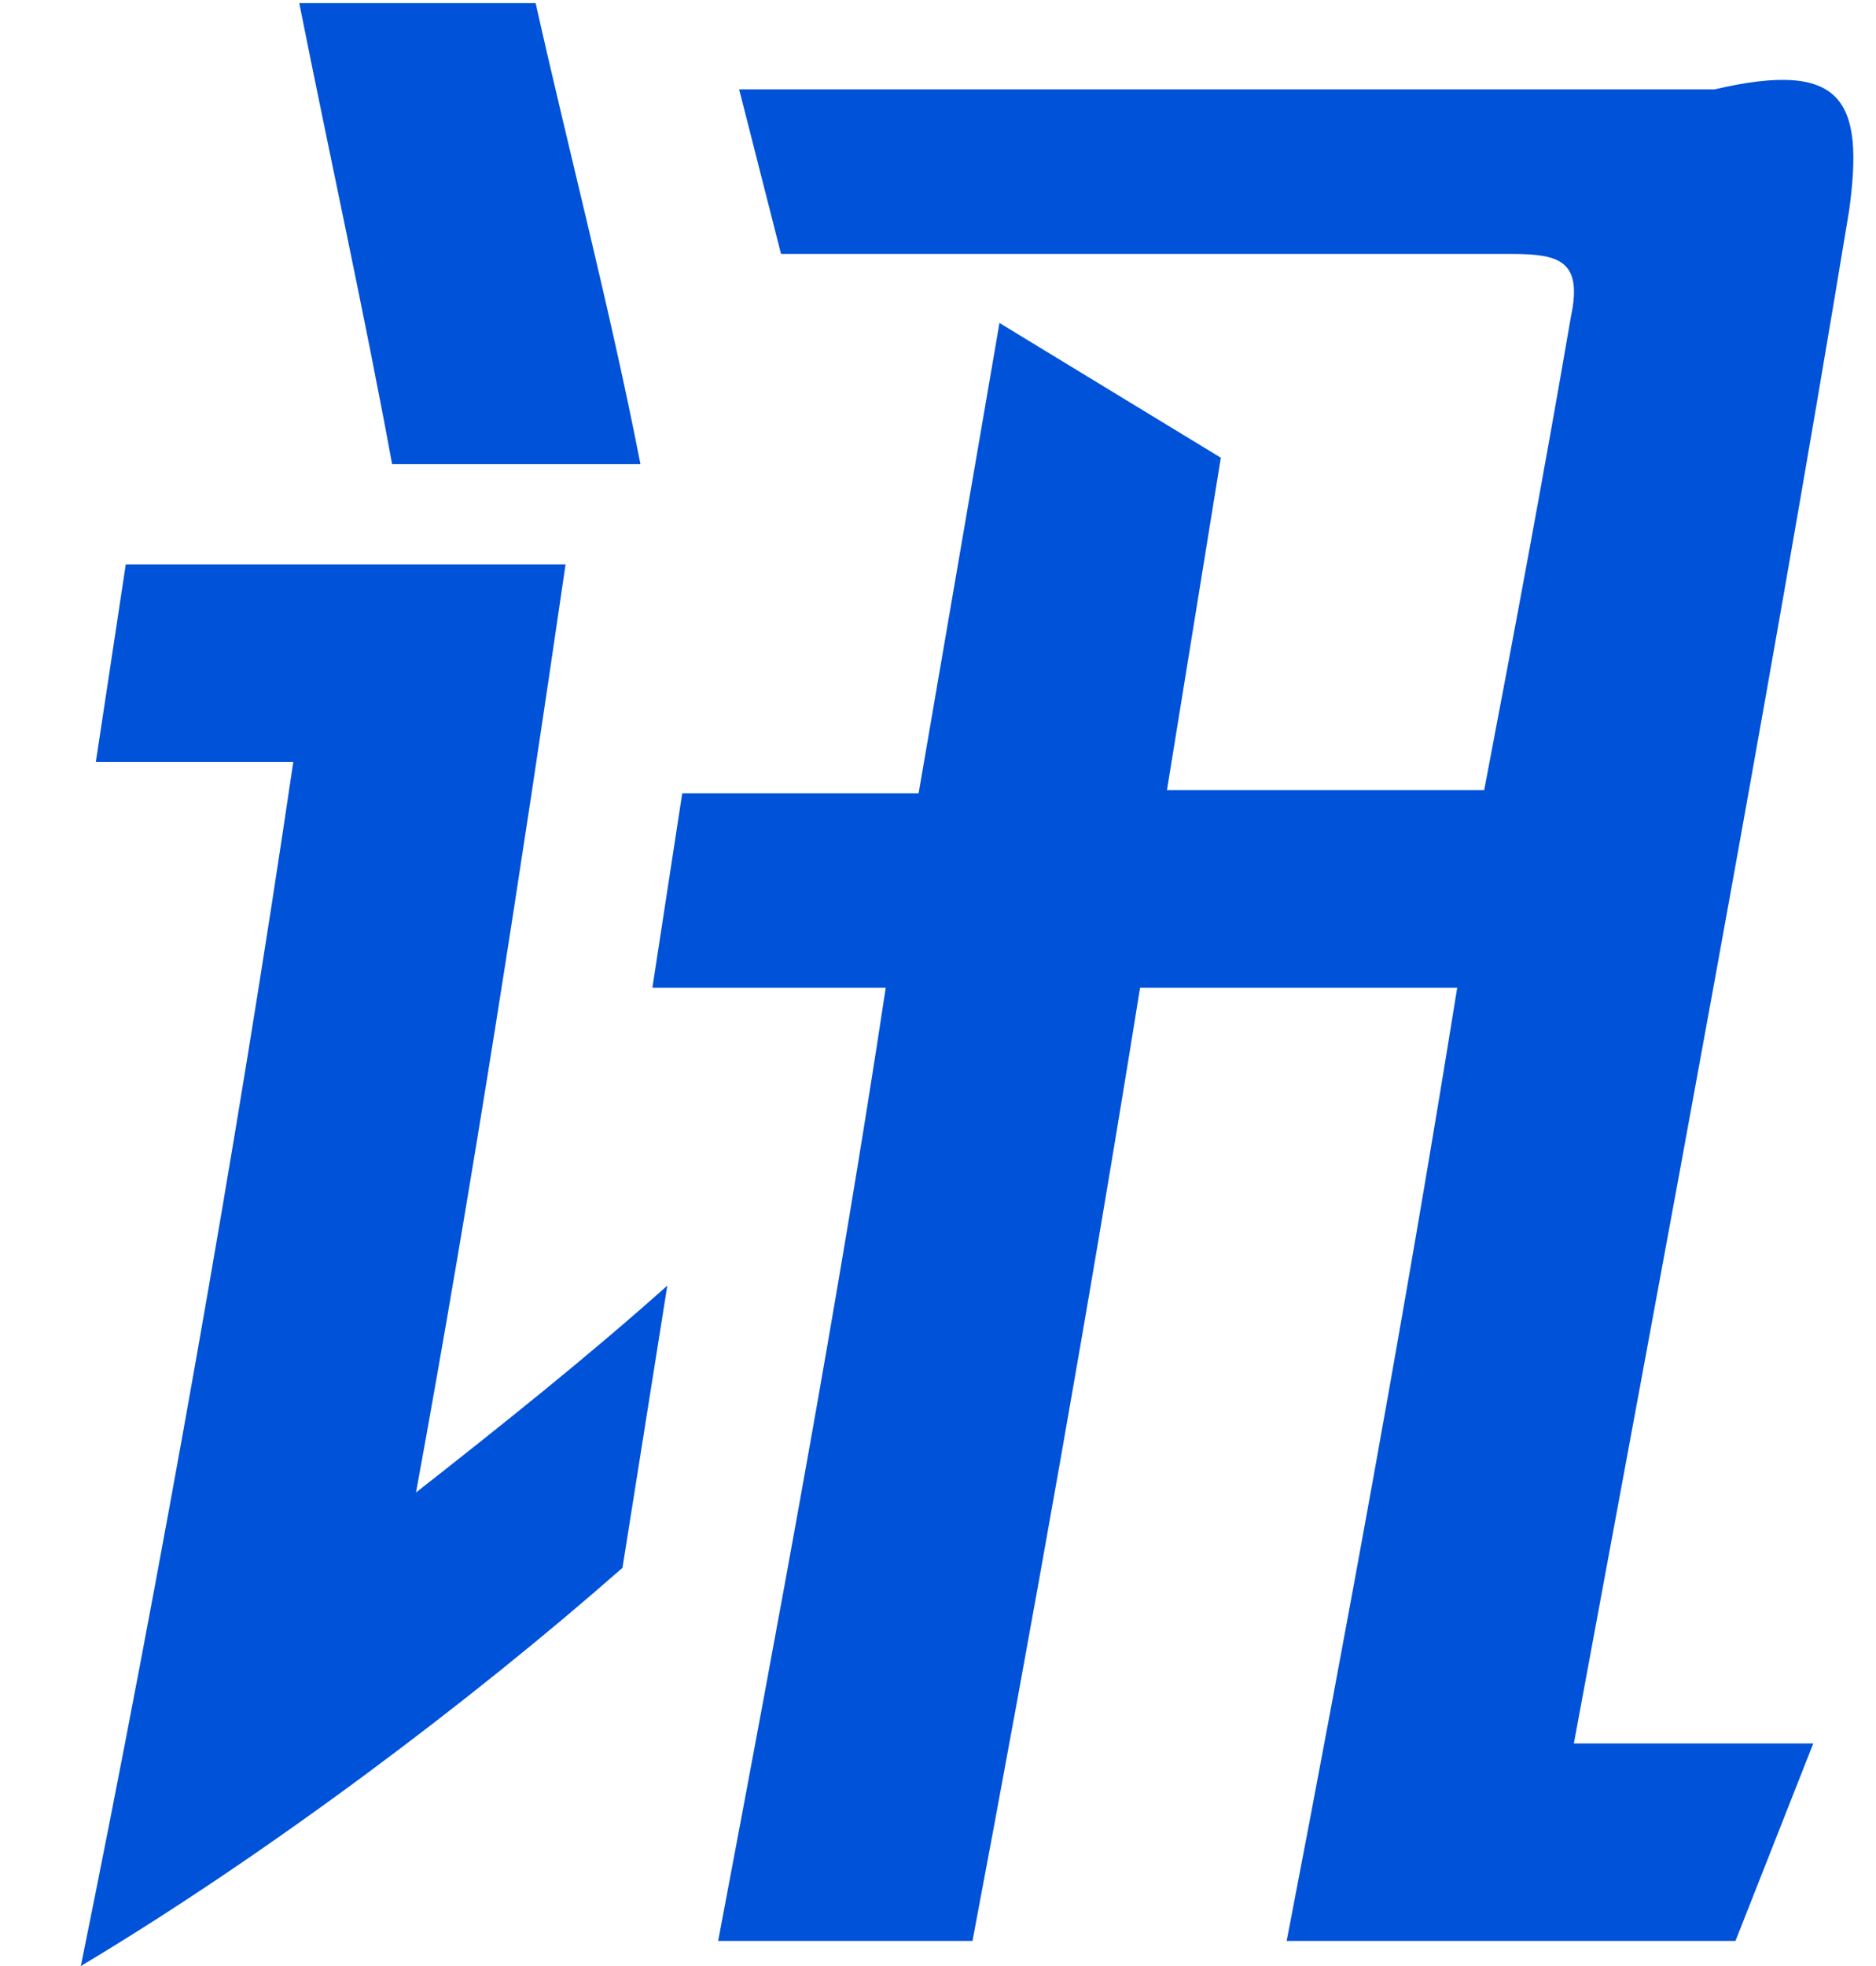 ﻿<?xml version="1.0" encoding="utf-8"?>
<svg version="1.1" xmlns:xlink="http://www.w3.org/1999/xlink" width="21px" height="22px" xmlns="http://www.w3.org/2000/svg">
  <defs>
    <pattern id="BGPattern" patternUnits="userSpaceOnUse" alignment="0 0" imageRepeat="None" />
    <mask fill="white" id="Clip2517">
      <path d="M 1.408 6.315  L 6.331 6.315  C 5.829 9.754  5.293 13.228  4.657 16.701  C 5.594 15.965  6.566 15.193  7.47 14.386  L 6.968 17.544  C 5.293 19.017  3.015 20.737  0.905 22  C 1.81 17.544  2.647 12.842  3.283 8.526  L 1.073 8.526  L 1.408 6.315  Z M 7.169 5.193  C 6.834 3.473  6.365 1.684  5.996 0.035  L 3.35 0.035  C 3.685 1.719  4.087 3.543  4.389 5.193  L 7.169 5.193  Z M 19.193 1  L 8.274 1  L 8.743 2.842  L 16.915 2.842  C 17.451 2.842  17.719 2.912  17.585 3.543  C 17.284 5.298  16.949 7.087  16.614 8.842  L 13.063 8.842  L 13.666 5.122  L 11.188 3.614  L 10.283 8.877  L 7.637 8.877  L 7.303 11.052  L 9.915 11.052  C 9.379 14.596  8.709 18.175  8.039 21.719  L 10.886 21.719  C 11.556 18.175  12.193 14.596  12.762 11.052  L 16.312 11.052  C 15.743 14.596  15.073 18.245  14.403 21.719  L 19.427 21.719  L 20.298 19.509  L 17.618 19.509  C 18.657 13.894  19.762 8.035  20.7 2.35  C 20.867 1.122  20.633 0.666  19.193 1  Z " fill-rule="evenodd" />
    </mask>
  </defs>
  <g transform="matrix(1 0 0 1 -1359 -123 )">
    <path d="M 1.408 6.315  L 6.331 6.315  C 5.829 9.754  5.293 13.228  4.657 16.701  C 5.594 15.965  6.566 15.193  7.47 14.386  L 6.968 17.544  C 5.293 19.017  3.015 20.737  0.905 22  C 1.81 17.544  2.647 12.842  3.283 8.526  L 1.073 8.526  L 1.408 6.315  Z M 7.169 5.193  C 6.834 3.473  6.365 1.684  5.996 0.035  L 3.35 0.035  C 3.685 1.719  4.087 3.543  4.389 5.193  L 7.169 5.193  Z M 19.193 1  L 8.274 1  L 8.743 2.842  L 16.915 2.842  C 17.451 2.842  17.719 2.912  17.585 3.543  C 17.284 5.298  16.949 7.087  16.614 8.842  L 13.063 8.842  L 13.666 5.122  L 11.188 3.614  L 10.283 8.877  L 7.637 8.877  L 7.303 11.052  L 9.915 11.052  C 9.379 14.596  8.709 18.175  8.039 21.719  L 10.886 21.719  C 11.556 18.175  12.193 14.596  12.762 11.052  L 16.312 11.052  C 15.743 14.596  15.073 18.245  14.403 21.719  L 19.427 21.719  L 20.298 19.509  L 17.618 19.509  C 18.657 13.894  19.762 8.035  20.7 2.35  C 20.867 1.122  20.633 0.666  19.193 1  Z " fill-rule="nonzero" fill="rgba(0, 82, 217, 1)" stroke="none" transform="matrix(1 0 0 1 1359 123 )" class="fill" />
    <path d="M 1.408 6.315  L 6.331 6.315  C 5.829 9.754  5.293 13.228  4.657 16.701  C 5.594 15.965  6.566 15.193  7.47 14.386  L 6.968 17.544  C 5.293 19.017  3.015 20.737  0.905 22  C 1.81 17.544  2.647 12.842  3.283 8.526  L 1.073 8.526  L 1.408 6.315  Z " stroke-width="0" stroke-dasharray="0" stroke="rgba(255, 255, 255, 0)" fill="none" transform="matrix(1 0 0 1 1359 123 )" class="stroke" mask="url(#Clip2517)" />
    <path d="M 7.169 5.193  C 6.834 3.473  6.365 1.684  5.996 0.035  L 3.35 0.035  C 3.685 1.719  4.087 3.543  4.389 5.193  L 7.169 5.193  Z " stroke-width="0" stroke-dasharray="0" stroke="rgba(255, 255, 255, 0)" fill="none" transform="matrix(1 0 0 1 1359 123 )" class="stroke" mask="url(#Clip2517)" />
    <path d="M 19.193 1  L 8.274 1  L 8.743 2.842  L 16.915 2.842  C 17.451 2.842  17.719 2.912  17.585 3.543  C 17.284 5.298  16.949 7.087  16.614 8.842  L 13.063 8.842  L 13.666 5.122  L 11.188 3.614  L 10.283 8.877  L 7.637 8.877  L 7.303 11.052  L 9.915 11.052  C 9.379 14.596  8.709 18.175  8.039 21.719  L 10.886 21.719  C 11.556 18.175  12.193 14.596  12.762 11.052  L 16.312 11.052  C 15.743 14.596  15.073 18.245  14.403 21.719  L 19.427 21.719  L 20.298 19.509  L 17.618 19.509  C 18.657 13.894  19.762 8.035  20.7 2.35  C 20.867 1.122  20.633 0.666  19.193 1  Z " stroke-width="0" stroke-dasharray="0" stroke="rgba(255, 255, 255, 0)" fill="none" transform="matrix(1 0 0 1 1359 123 )" class="stroke" mask="url(#Clip2517)" />
  </g>
</svg>